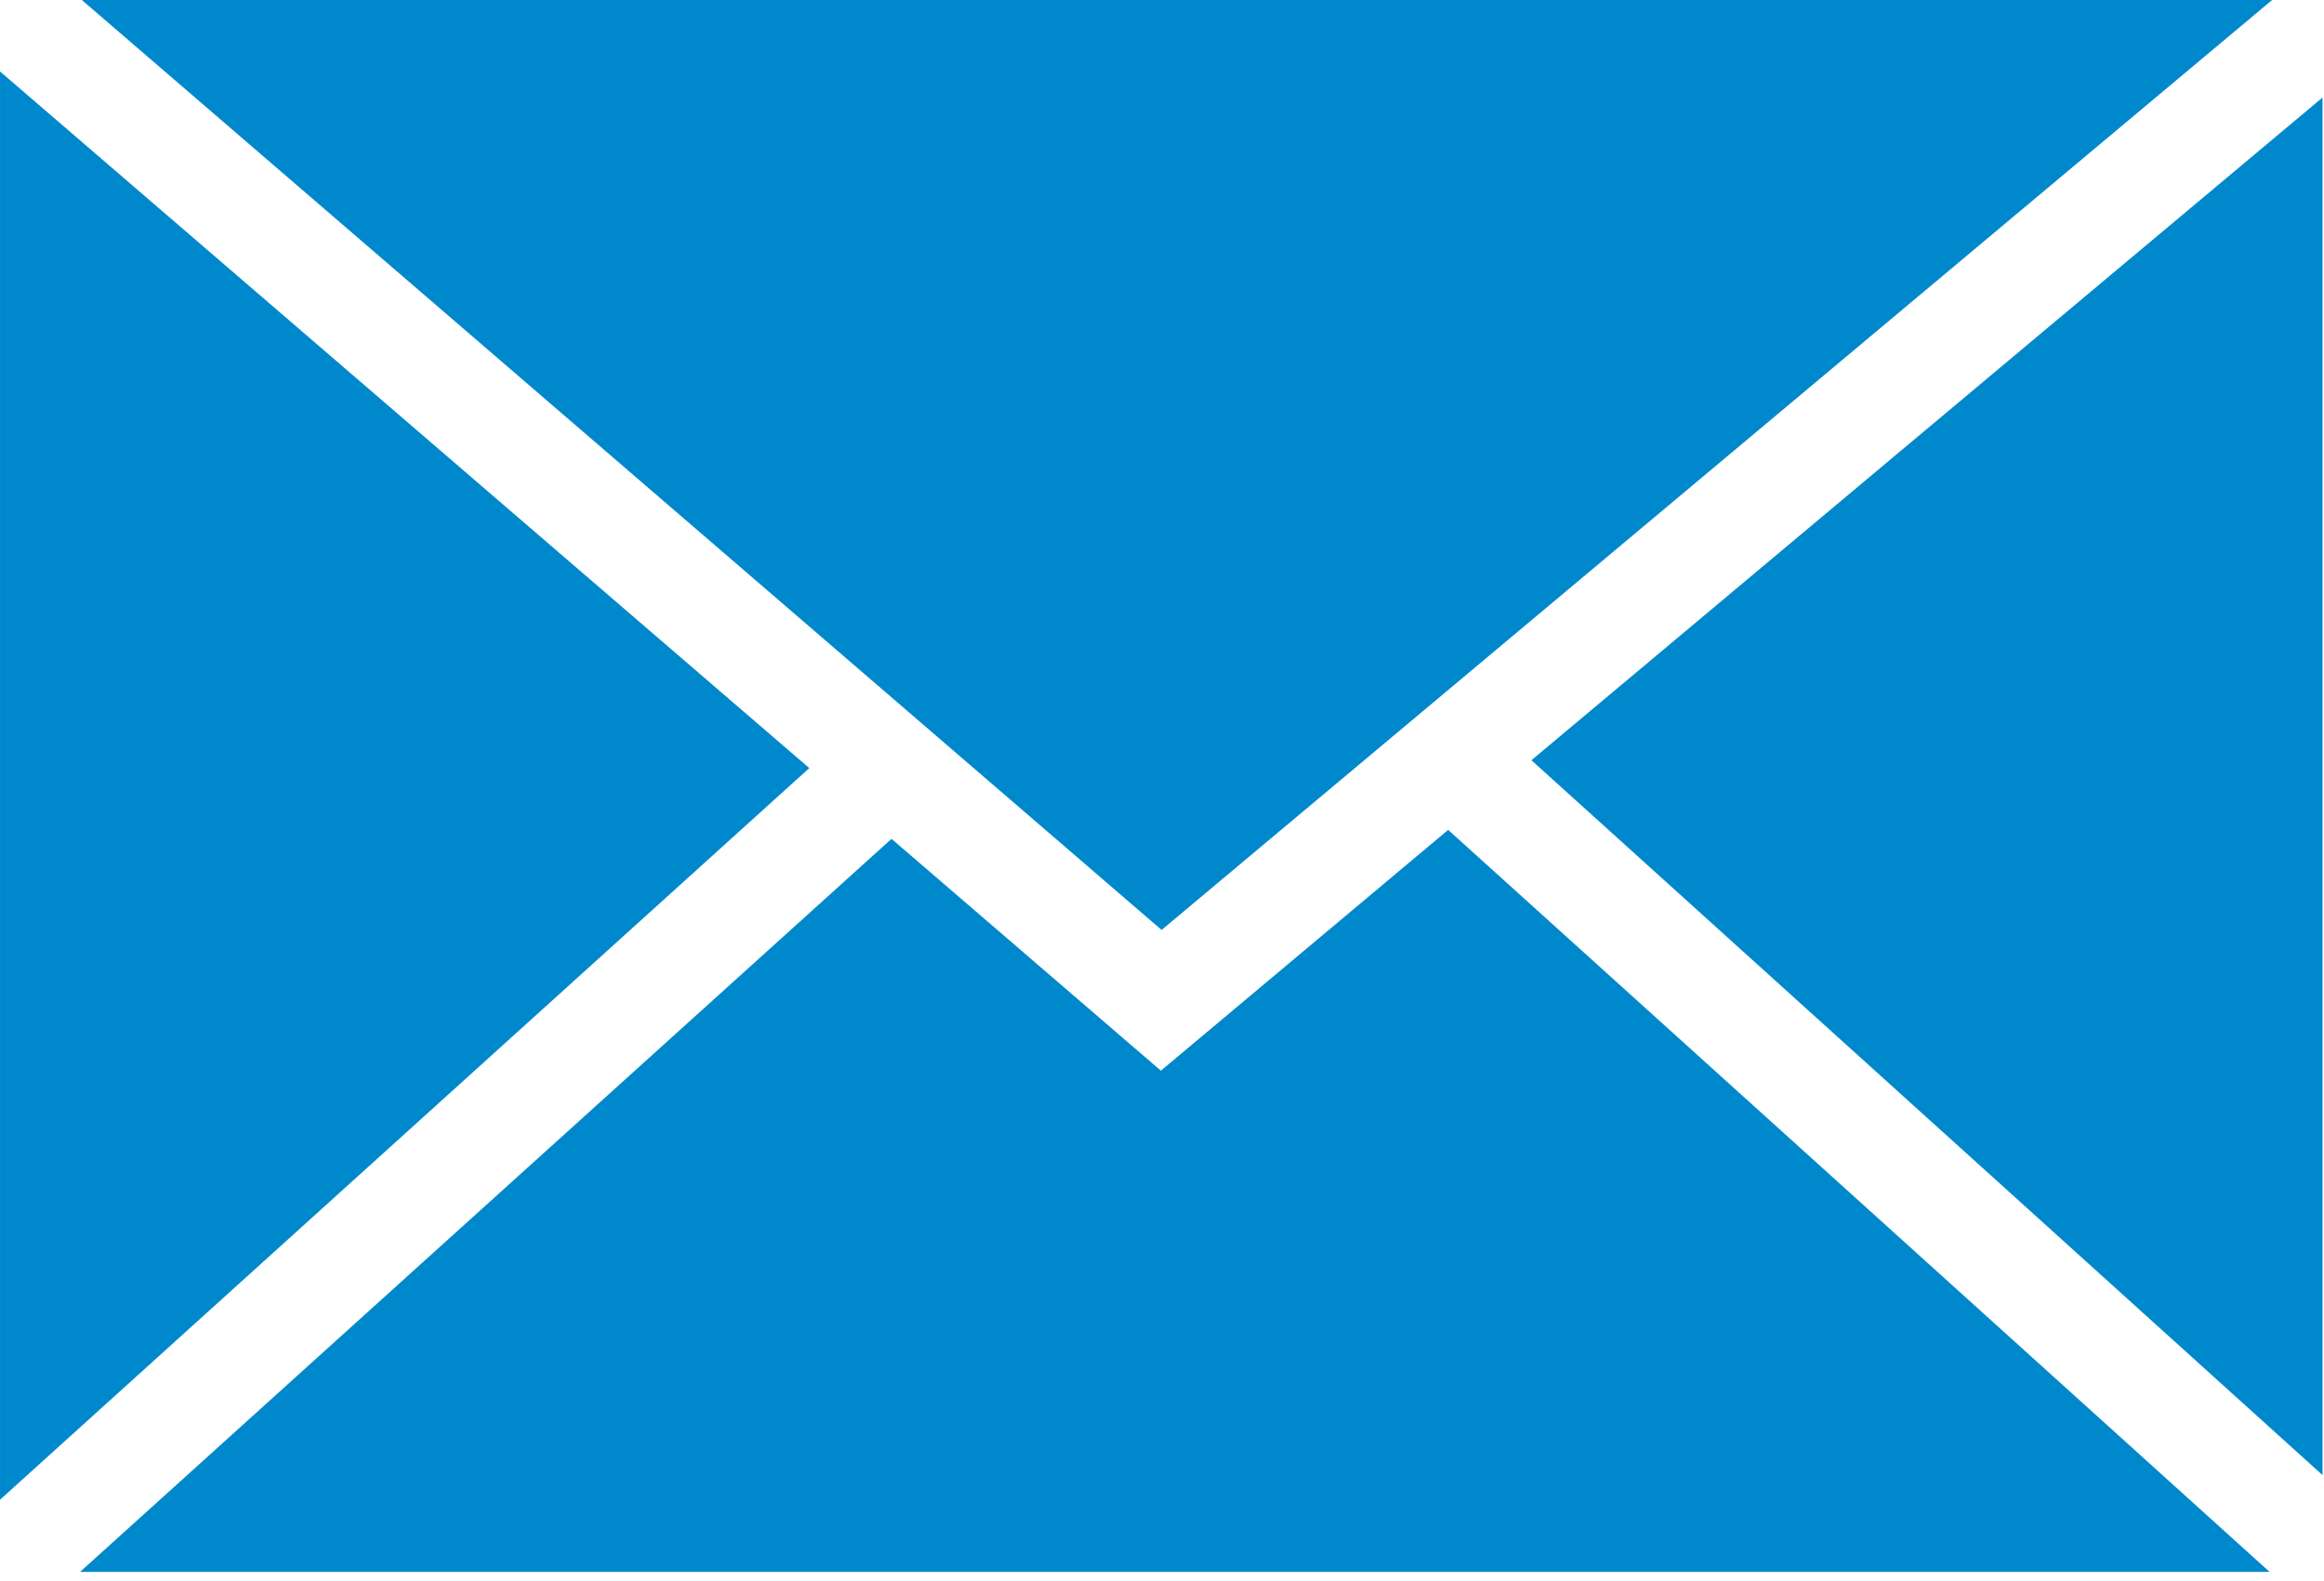 <?xml version="1.0" encoding="UTF-8" standalone="no"?><!DOCTYPE svg PUBLIC "-//W3C//DTD SVG 1.1//EN" "http://www.w3.org/Graphics/SVG/1.1/DTD/svg11.dtd"><svg width="100%" height="100%" viewBox="0 0 194 132" version="1.1" xmlns="http://www.w3.org/2000/svg" xmlns:xlink="http://www.w3.org/1999/xlink" xml:space="preserve" xmlns:serif="http://www.serif.com/" style="fill-rule:evenodd;clip-rule:evenodd;stroke-linejoin:round;stroke-miterlimit:2;"><path d="M127.838,63.472l66.037,59.684l0,-115.012l-66.038,55.328Zm61.832,-63.472l-182.841,0l90.138,77.641l92.703,-77.641Zm-92.763,89.391l-22.487,-19.357l-67.738,61.204l182.778,-0l-68.572,-61.951l-23.981,20.104Zm-29.35,-25.263l-67.556,61.085l-0,-119.247l67.556,58.162Z" style="fill:#08c;fill-rule:nonzero;"/></svg>